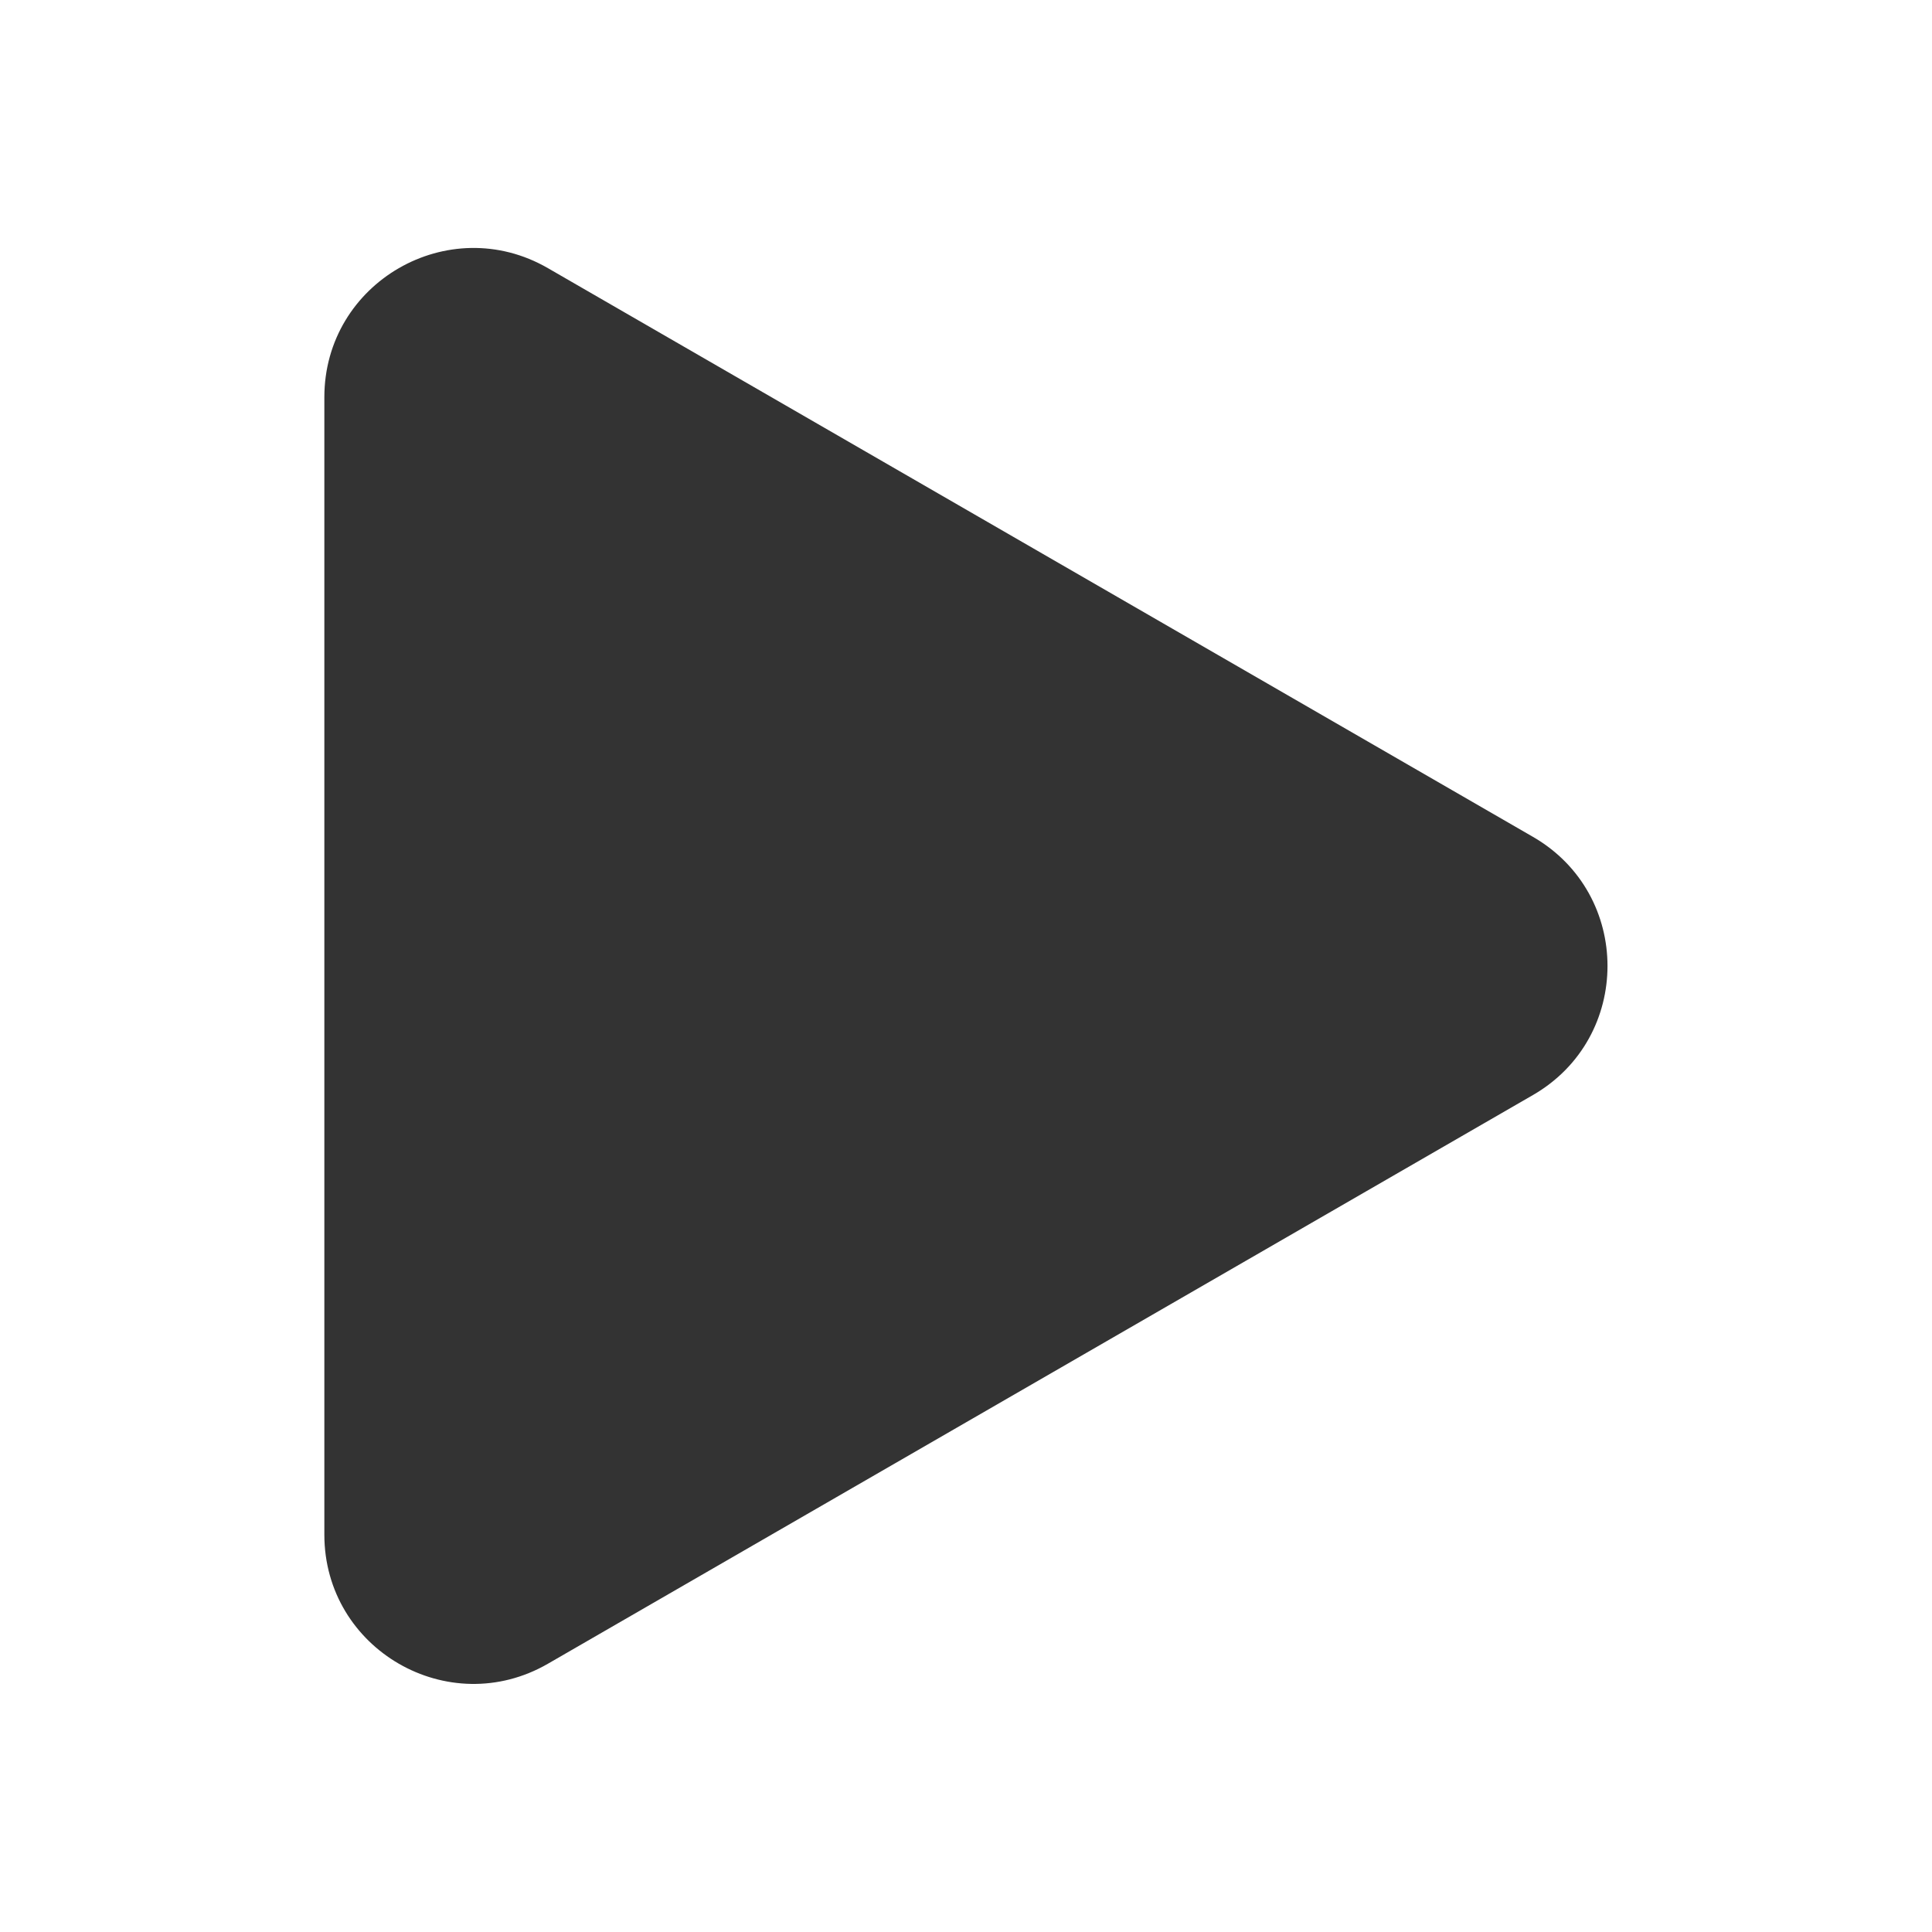 <?xml version="1.0" encoding="UTF-8" standalone="no"?>
<!-- Uploaded to: SVG Repo, www.svgrepo.com, Transformed by: SVG Repo Mixer Tools -->

<svg
   width="256px"
   height="256px"
   viewBox="0 0 512 512"
   version="1.1"
   xml:space="preserve"
   fill="#000000"
   id="svg37"
   sodipodi:docname="play.svg"
   inkscape:version="1.2.2 (732a01da63, 2022-12-09)"
   xmlns:inkscape="http://www.inkscape.org/namespaces/inkscape"
   xmlns:sodipodi="http://sodipodi.sourceforge.net/DTD/sodipodi-0.dtd"
   xmlns="http://www.w3.org/2000/svg"
   xmlns:svg="http://www.w3.org/2000/svg"><defs
   id="defs41" /><sodipodi:namedview
   id="namedview39"
   pagecolor="#ffffff"
   bordercolor="#000000"
   borderopacity="0.25"
   inkscape:showpageshadow="2"
   inkscape:pageopacity="0.0"
   inkscape:pagecheckerboard="0"
   inkscape:deskcolor="#d1d1d1"
   showgrid="false"
   inkscape:zoom="1.5898438"
   inkscape:cx="176.74693"
   inkscape:cy="96.235872"
   inkscape:window-width="1920"
   inkscape:window-height="1017"
   inkscape:window-x="-8"
   inkscape:window-y="-8"
   inkscape:window-maximized="1"
   inkscape:current-layer="svg37" />

<g
   id="SVGRepo_bgCarrier"
   stroke-width="0" />

<g
   id="SVGRepo_tracerCarrier"
   stroke-linecap="round"
   stroke-linejoin="round" />

<g
   id="SVGRepo_iconCarrier"
   transform="matrix(1.591,0,0,1.591,-151.309,-151.311)"> <style
   type="text/css"
   id="style28"> .st0{fill:#333333;} .st1{fill:none;stroke:#333333;stroke-width:32;stroke-linecap:round;stroke-linejoin:round;stroke-miterlimit:10;} </style> <g
   id="Layer_1" /> <g
   id="Layer_2"> <g
   id="g33"> <path
   class="st0"
   d="m 350.45,277.5 -164.08,94.73 c -16.55,9.56 -37.24,-2.39 -37.24,-21.5 V 161.27 c 0,-19.11 20.69,-31.06 37.24,-21.5 l 164.08,94.73 c 16.55,9.56 16.55,33.44 0,43 z"
   id="path31" /> </g> </g> </g>

</svg>
